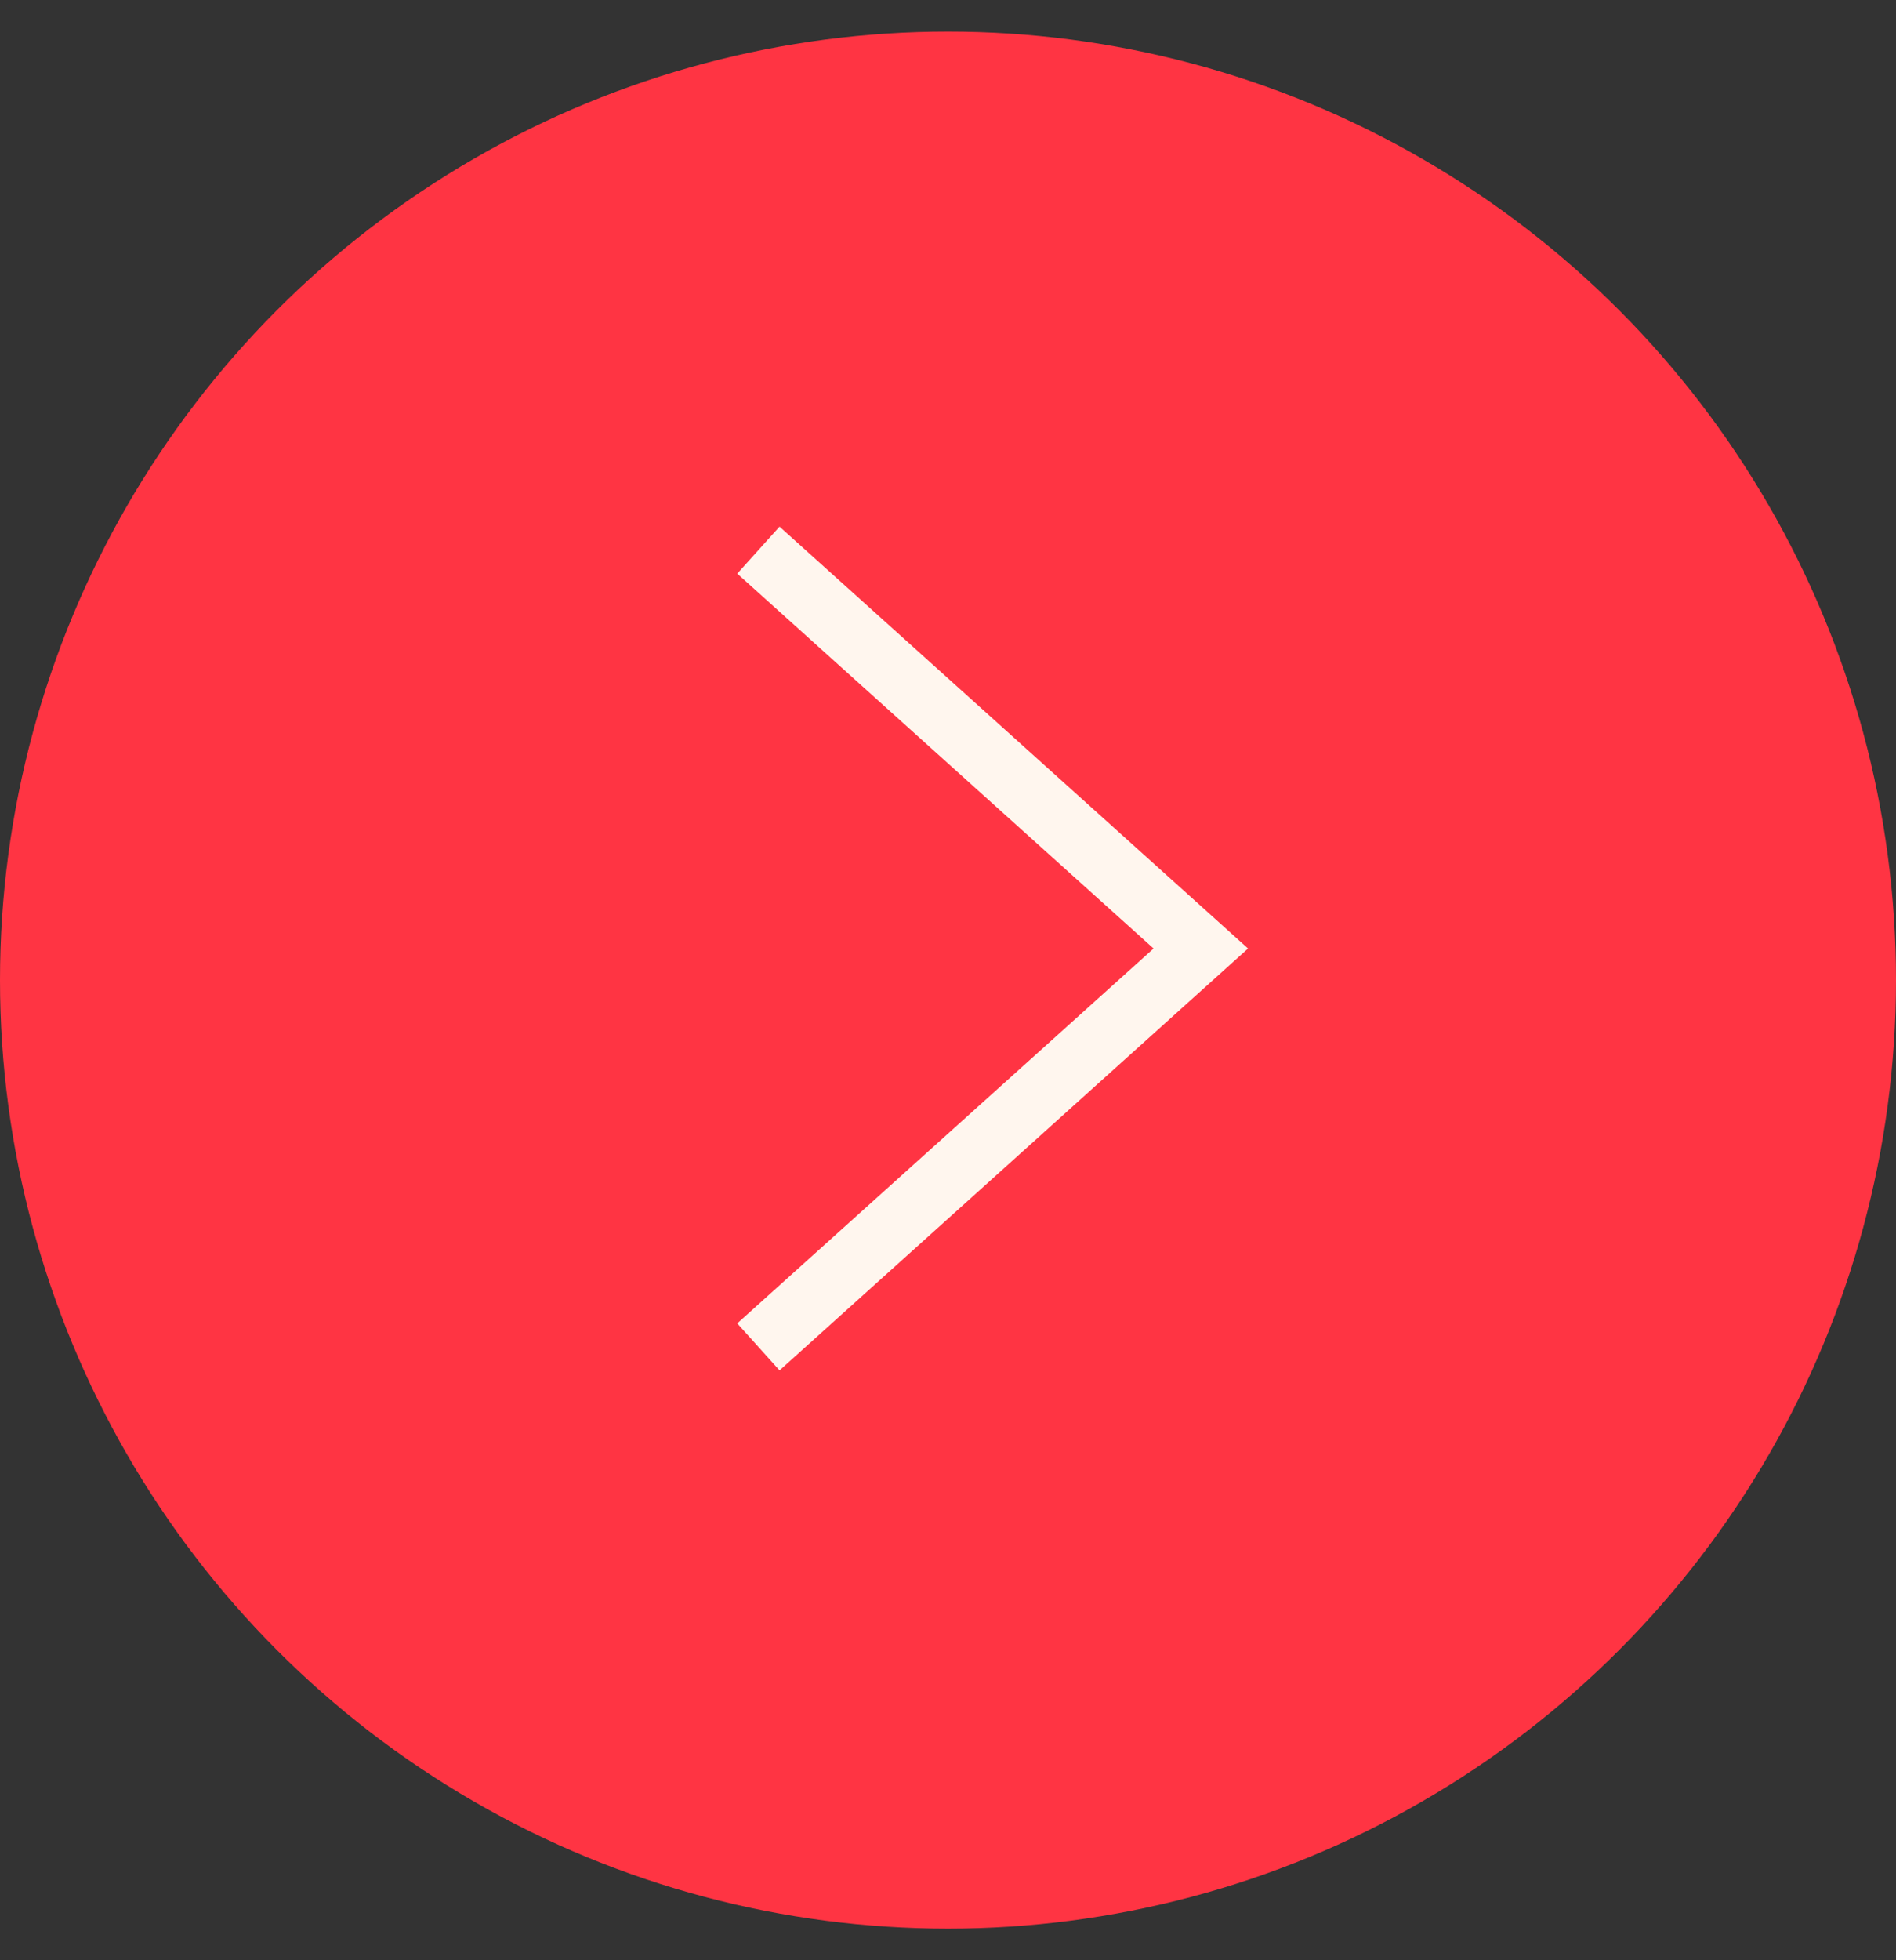 <svg width="30" height="31" viewBox="0 0 30 31" fill="none" xmlns="http://www.w3.org/2000/svg">
<rect x="0" y="0" width="30" height="31" fill="#333333" stroke="none"/>
<circle cx="15" cy="15.5" r="15" fill="#FF3443"/>
<path d="M12 8.7L19 15L12 21.3" stroke="#FFF6EE"/>
</svg>